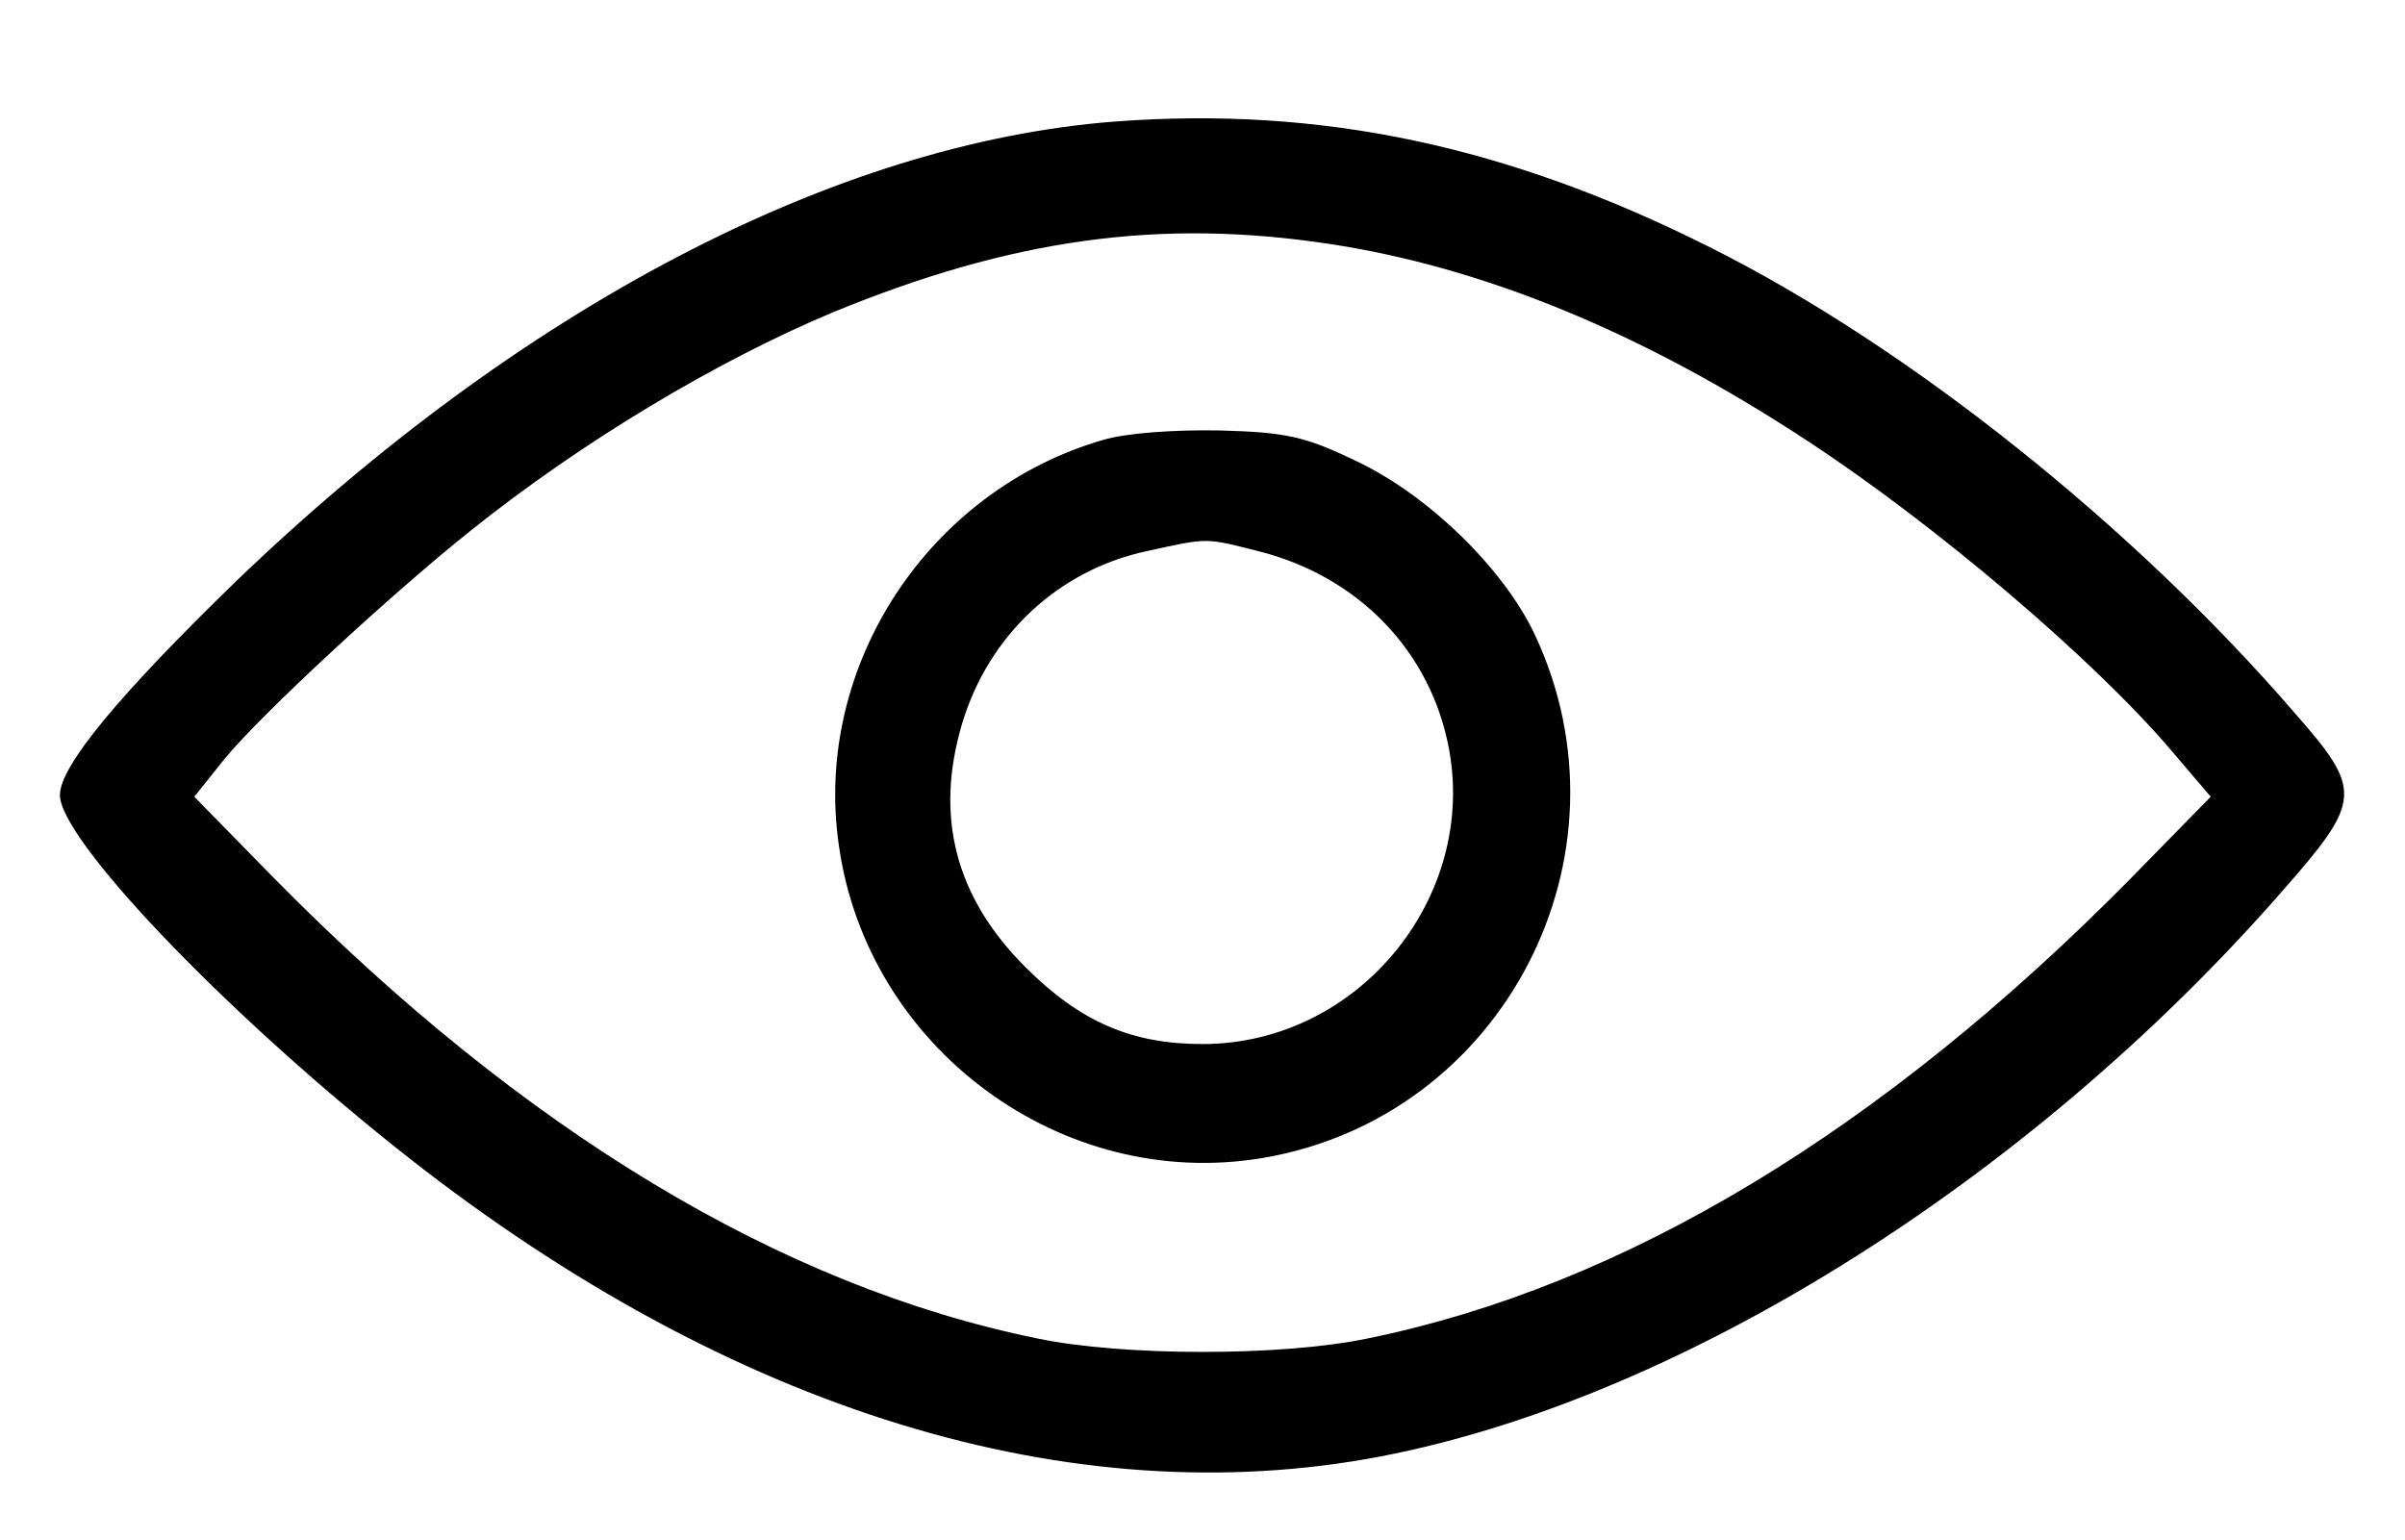 <?xml version="1.0" standalone="no"?>
<!DOCTYPE svg PUBLIC "-//W3C//DTD SVG 20010904//EN"
 "http://www.w3.org/TR/2001/REC-SVG-20010904/DTD/svg10.dtd">
<svg version="1.0" xmlns="http://www.w3.org/2000/svg"
 width="281pt" height="180pt" viewBox="0 0 281 180"
 preserveAspectRatio="xMidYMid meet">

<g transform="translate(0,180) scale(0.1,-0.1)"
fill="#000000" stroke="none">
<path d="M1303 1658 c-327 -25 -695 -218 -1027 -537 -136 -132 -206 -216 -206
-250 0 -51 186 -247 390 -410 376 -301 774 -429 1136 -366 354 62 770 320
1070 663 94 107 95 118 15 209 -188 218 -450 427 -681 543 -238 120 -457 166
-697 148z m250 -143 c179 -27 365 -103 557 -229 150 -98 336 -256 427 -363
l46 -54 -94 -96 c-291 -295 -592 -476 -891 -537 -100 -21 -286 -21 -386 0
-299 61 -600 242 -891 537 l-94 96 36 45 c43 52 193 191 287 266 130 104 287
198 423 255 209 86 382 110 580 80z"/>
<path d="M1289 1286 c-204 -59 -339 -264 -309 -473 33 -238 261 -406 496 -366
281 48 439 353 317 612 -37 78 -126 164 -210 203 -58 28 -81 33 -158 35 -53 1
-109 -3 -136 -11z m185 -131 c110 -29 191 -110 216 -216 43 -180 -99 -359
-285 -359 -83 0 -143 26 -207 90 -82 82 -106 176 -74 284 31 104 113 180 216
202 73 16 67 16 134 -1z"/>
</g>
</svg>
